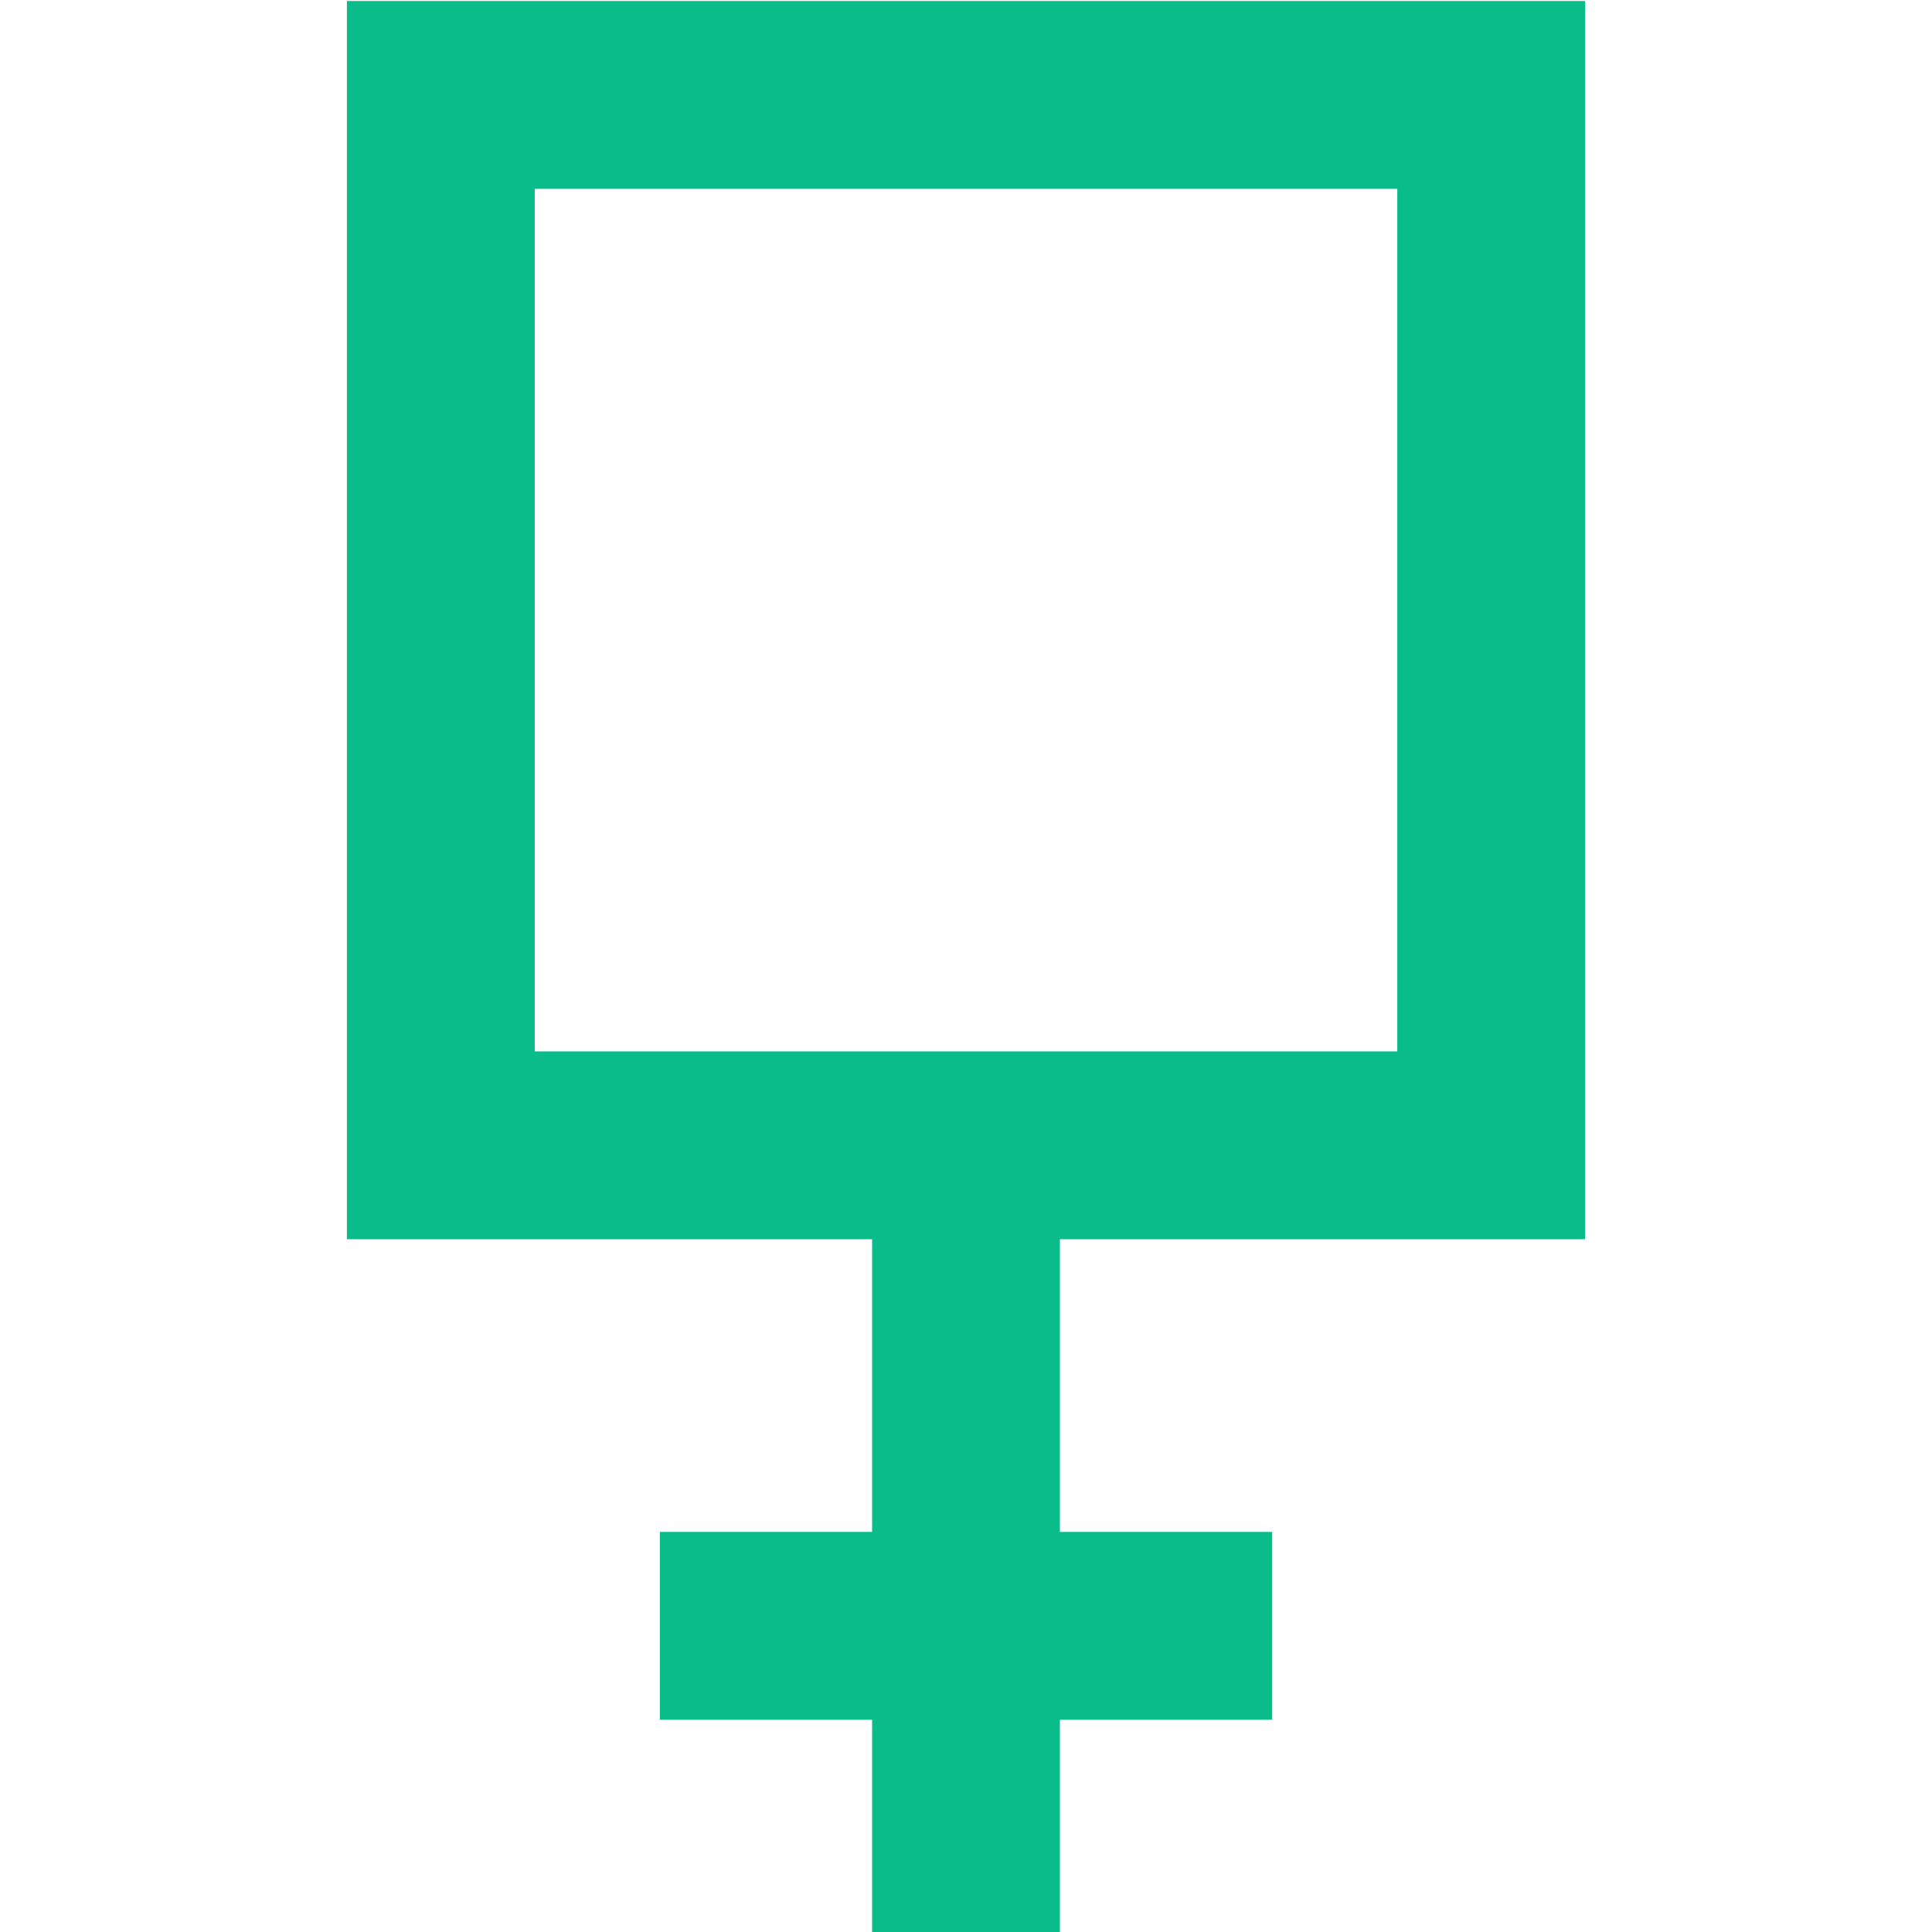 <?xml version="1.0" encoding="UTF-8"?>
<svg id="Layer_1" data-name="Layer 1" xmlns="http://www.w3.org/2000/svg" viewBox="0 0 720 720">
  <defs>
    <style>
      .cls-1 {
        fill: none;
        stroke: #09bc8a;
        stroke-miterlimit: 10;
        stroke-width: 70px;
      }
    </style>
  </defs>
  <rect class="cls-1" x="164.28" y="35.38" width="391.44" height="391.44"/>
  <line class="cls-1" x1="360" y1="426.82" x2="360" y2="720"/>
  <line class="cls-1" x1="245.9" y1="605.9" x2="474.1" y2="605.9"/>
</svg>